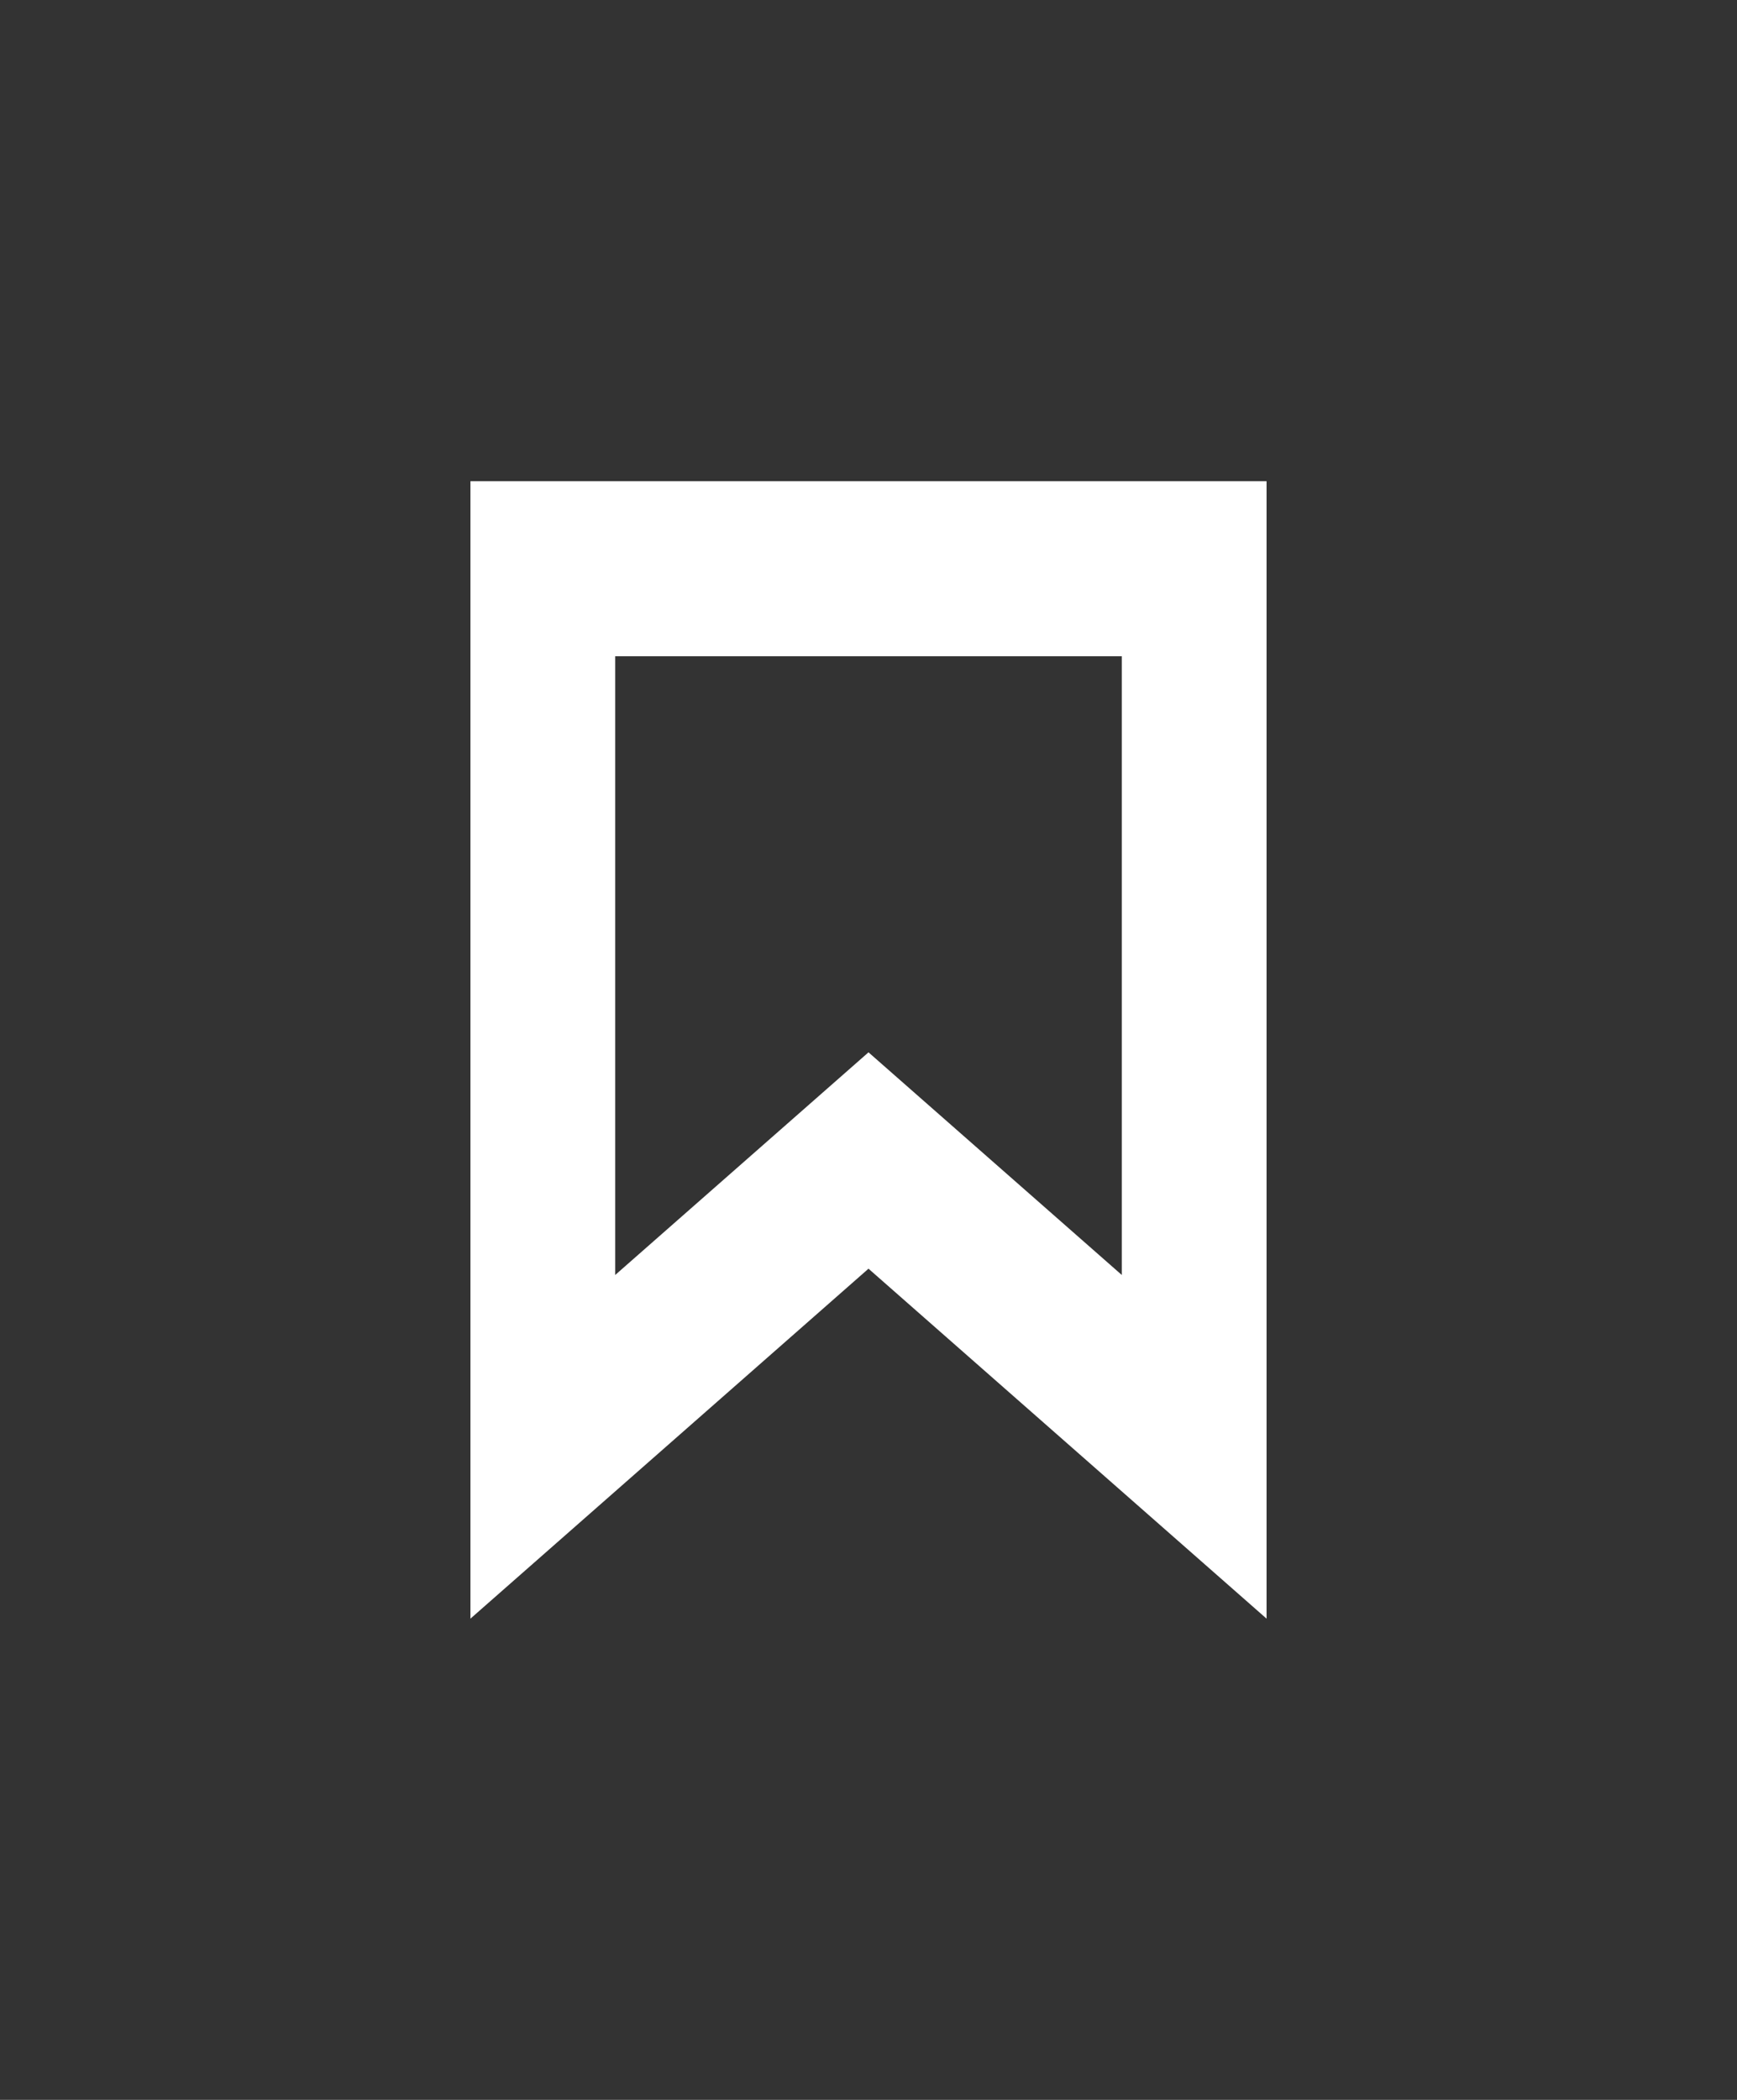 <svg width="24" height="29" viewBox="0 0 24 29" fill="none" xmlns="http://www.w3.org/2000/svg">
    <rect x="0" y="0" width="24" height="29" fill="#333333" stroke="none"/>
    <path fill-rule="evenodd" clip-rule="evenodd" d="M12 17.521L17.5 22.354V6.646H6.5V22.354L12 17.521ZM8.5 17.608L12 14.533L15.5 17.608V9.063H8.5V17.608Z" fill="white"/>
</svg>

